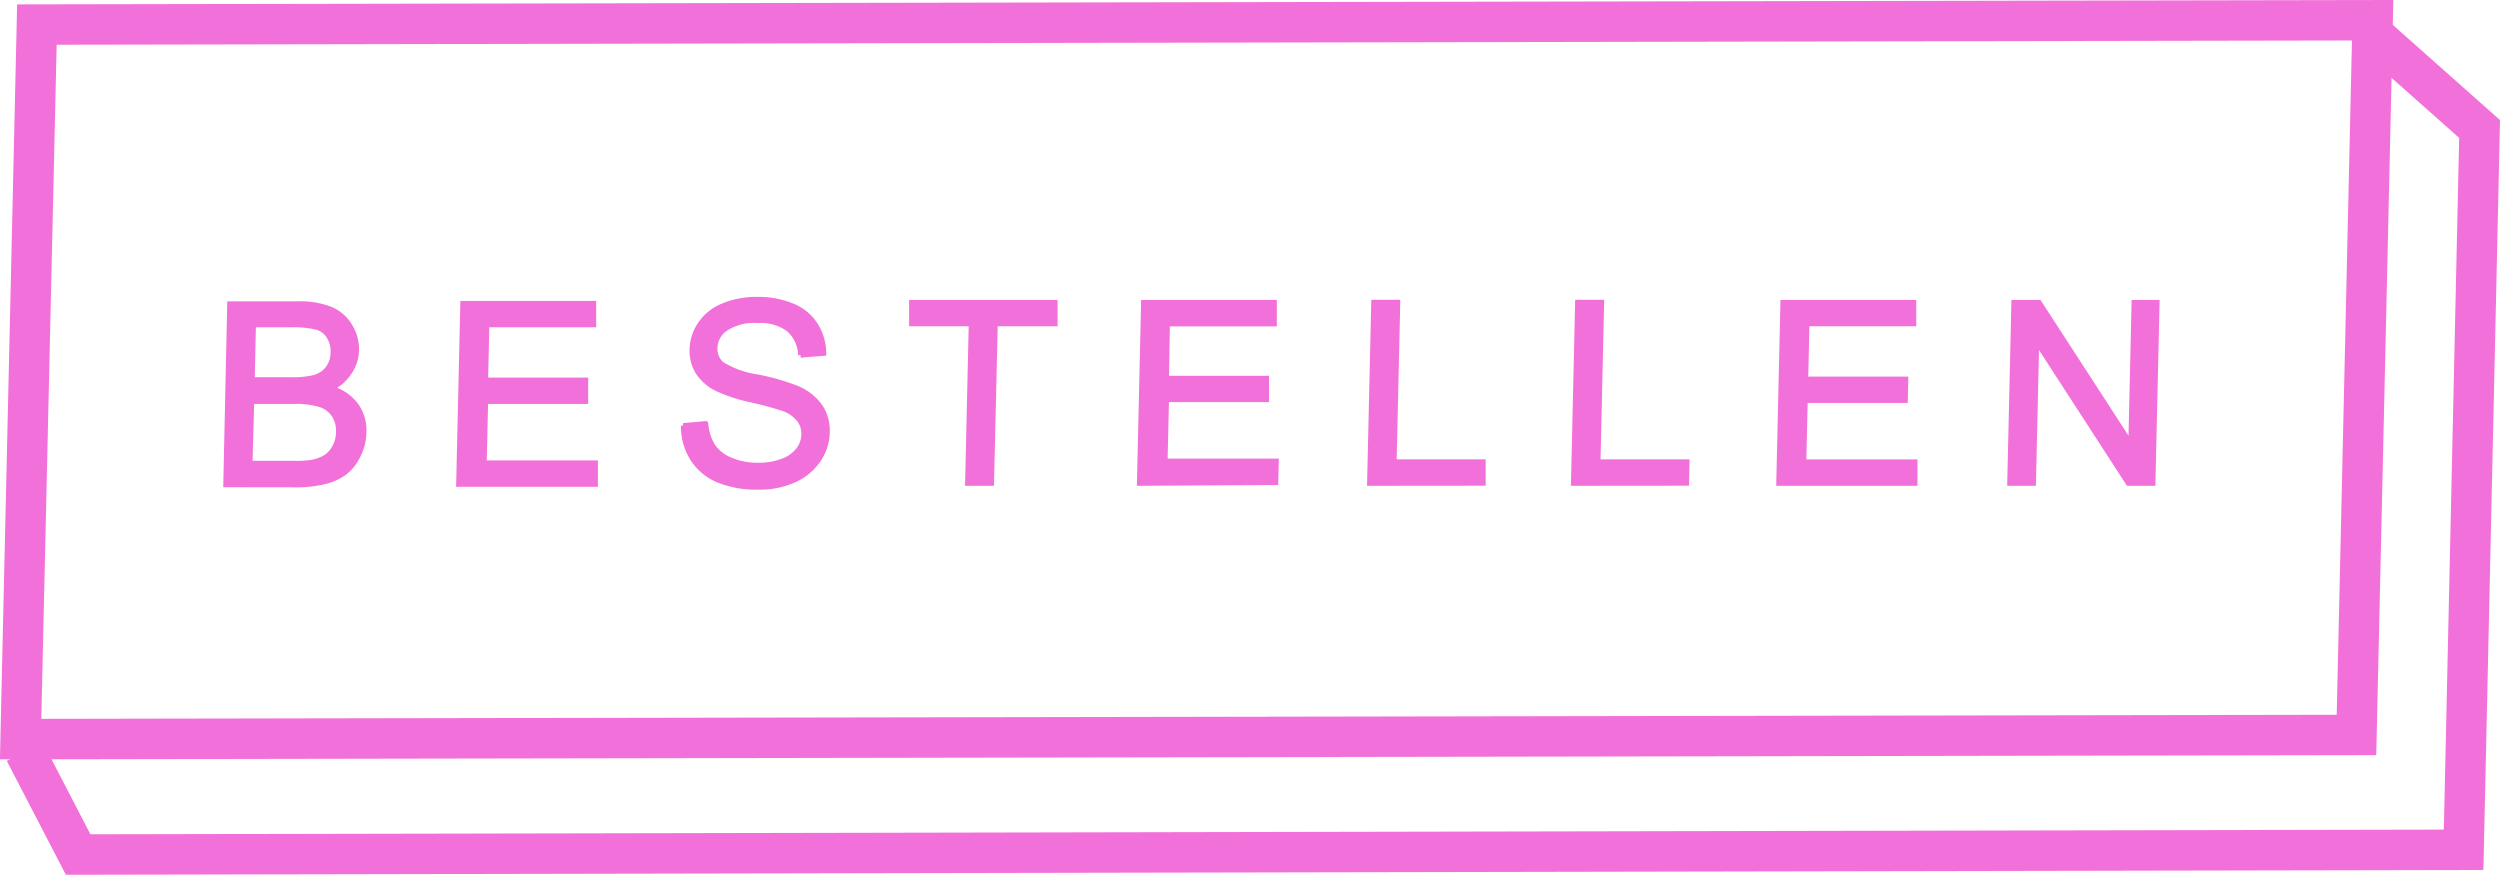 <svg id="Layer_1" data-name="Layer 1" xmlns="http://www.w3.org/2000/svg" viewBox="0 0 247.33 86.54"><defs><style>.cls-1,.cls-3{fill:none;stroke-width:4px;}.cls-1,.cls-2,.cls-3{stroke:#f270d9;}.cls-1,.cls-2{stroke-miterlimit:10;}.cls-2{fill:#f270d9;stroke-width:0.5px;}</style></defs><path class="cls-1" d="M24.92,2,256,1.57l-1.6,70.71-231.09.41Z" transform="translate(-21.27 0.43)"/><path class="cls-2" d="M43.61,47.52,44,29.63h6.72a8.25,8.25,0,0,1,3.27.54,4,4,0,0,1,1.9,1.67,4.29,4.29,0,0,1,.65,2.35,4,4,0,0,1-.67,2.16A4.53,4.53,0,0,1,54,38a4.54,4.54,0,0,1,2.46,1.62,4.21,4.21,0,0,1,.81,2.71,5.2,5.2,0,0,1-.59,2.34,4.64,4.64,0,0,1-1.34,1.67,5.62,5.62,0,0,1-2,.89,11.79,11.79,0,0,1-2.88.3Zm2.61-10.38h3.87a8.92,8.92,0,0,0,2.26-.22A2.57,2.57,0,0,0,53.73,36a2.61,2.61,0,0,0,.49-1.56,2.67,2.67,0,0,0-.39-1.56,2,2,0,0,0-1.2-.93,9.94,9.94,0,0,0-2.71-.25H46.34ZM46,45.41h4.45a9.83,9.83,0,0,0,1.62-.09,4.08,4.08,0,0,0,1.38-.49,2.67,2.67,0,0,0,.92-1,3.15,3.15,0,0,0,.39-1.52,2.87,2.87,0,0,0-.47-1.73,2.57,2.57,0,0,0-1.41-1,8.62,8.62,0,0,0-2.6-.3H46.17Zm20.65,2.07.41-17.89,12.94,0,0,2.11-10.57,0-.12,5.48,9.9,0,0,2.1-9.9,0-.14,6.09,11,0,0,2.11Zm22.21-5.8,2.23-.2a4.93,4.93,0,0,0,.69,2.21,3.93,3.93,0,0,0,1.77,1.39,6.82,6.82,0,0,0,2.73.52,6.65,6.65,0,0,0,2.41-.41,3.45,3.45,0,0,0,1.56-1.1,2.63,2.63,0,0,0,.55-1.54,2.24,2.24,0,0,0-.46-1.46A3.42,3.42,0,0,0,98.79,40a31,31,0,0,0-3.17-.86,16.1,16.1,0,0,1-3.43-1.12,4.72,4.72,0,0,1-1.88-1.65,4.06,4.06,0,0,1-.57-2.23,4.6,4.6,0,0,1,.83-2.53,4.93,4.93,0,0,1,2.28-1.8,8.62,8.62,0,0,1,3.3-.62,8.77,8.77,0,0,1,3.49.64,4.8,4.8,0,0,1,2.3,1.88,5.28,5.28,0,0,1,.82,2.81l-2.28.18a3.52,3.52,0,0,0-1.19-2.56,4.67,4.67,0,0,0-3.09-.86,5.06,5.06,0,0,0-3.15.8A2.37,2.37,0,0,0,92,34a2,2,0,0,0,.66,1.59,9.15,9.15,0,0,0,3.53,1.27A22.51,22.51,0,0,1,100.16,38a5.31,5.31,0,0,1,2.27,1.82,4.29,4.29,0,0,1,.68,2.54,5,5,0,0,1-.87,2.7,5.64,5.64,0,0,1-2.41,2,8.18,8.18,0,0,1-3.45.7,10.14,10.14,0,0,1-4.07-.7,5.52,5.52,0,0,1-2.52-2.12A5.89,5.89,0,0,1,88.89,41.68ZM117,47.38l.36-15.78h-5.9l0-2.11,14.19,0,0,2.11h-5.92l-.37,15.78Zm17,0,.41-17.89,12.93,0,0,2.12-10.58,0L136.67,37l9.9,0,0,2.1-9.9,0-.14,6.09,11,0-.05,2.11Zm22.77,0,.41-17.9h2.37l-.36,15.78,8.81,0,0,2.11Zm20.17,0,.41-17.9h2.37l-.36,15.78,8.81,0-.05,2.11Zm20.31,0,.41-17.89,12.94,0,0,2.11-10.57,0-.12,5.48,9.9,0-.05,2.1-9.9,0-.14,6.09,11,0,0,2.11Zm22.85,0,.41-17.89H223l9.08,14,.32-14h2.27l-.41,17.89h-2.43l-9.07-14-.32,14Z" transform="translate(-21.27 0.43)"/><path class="cls-3" d="M255.89,2.84l10.69,9.49L265,83.64l-236,.47L23.72,73.93" transform="translate(-21.27 0.43)"/></svg>